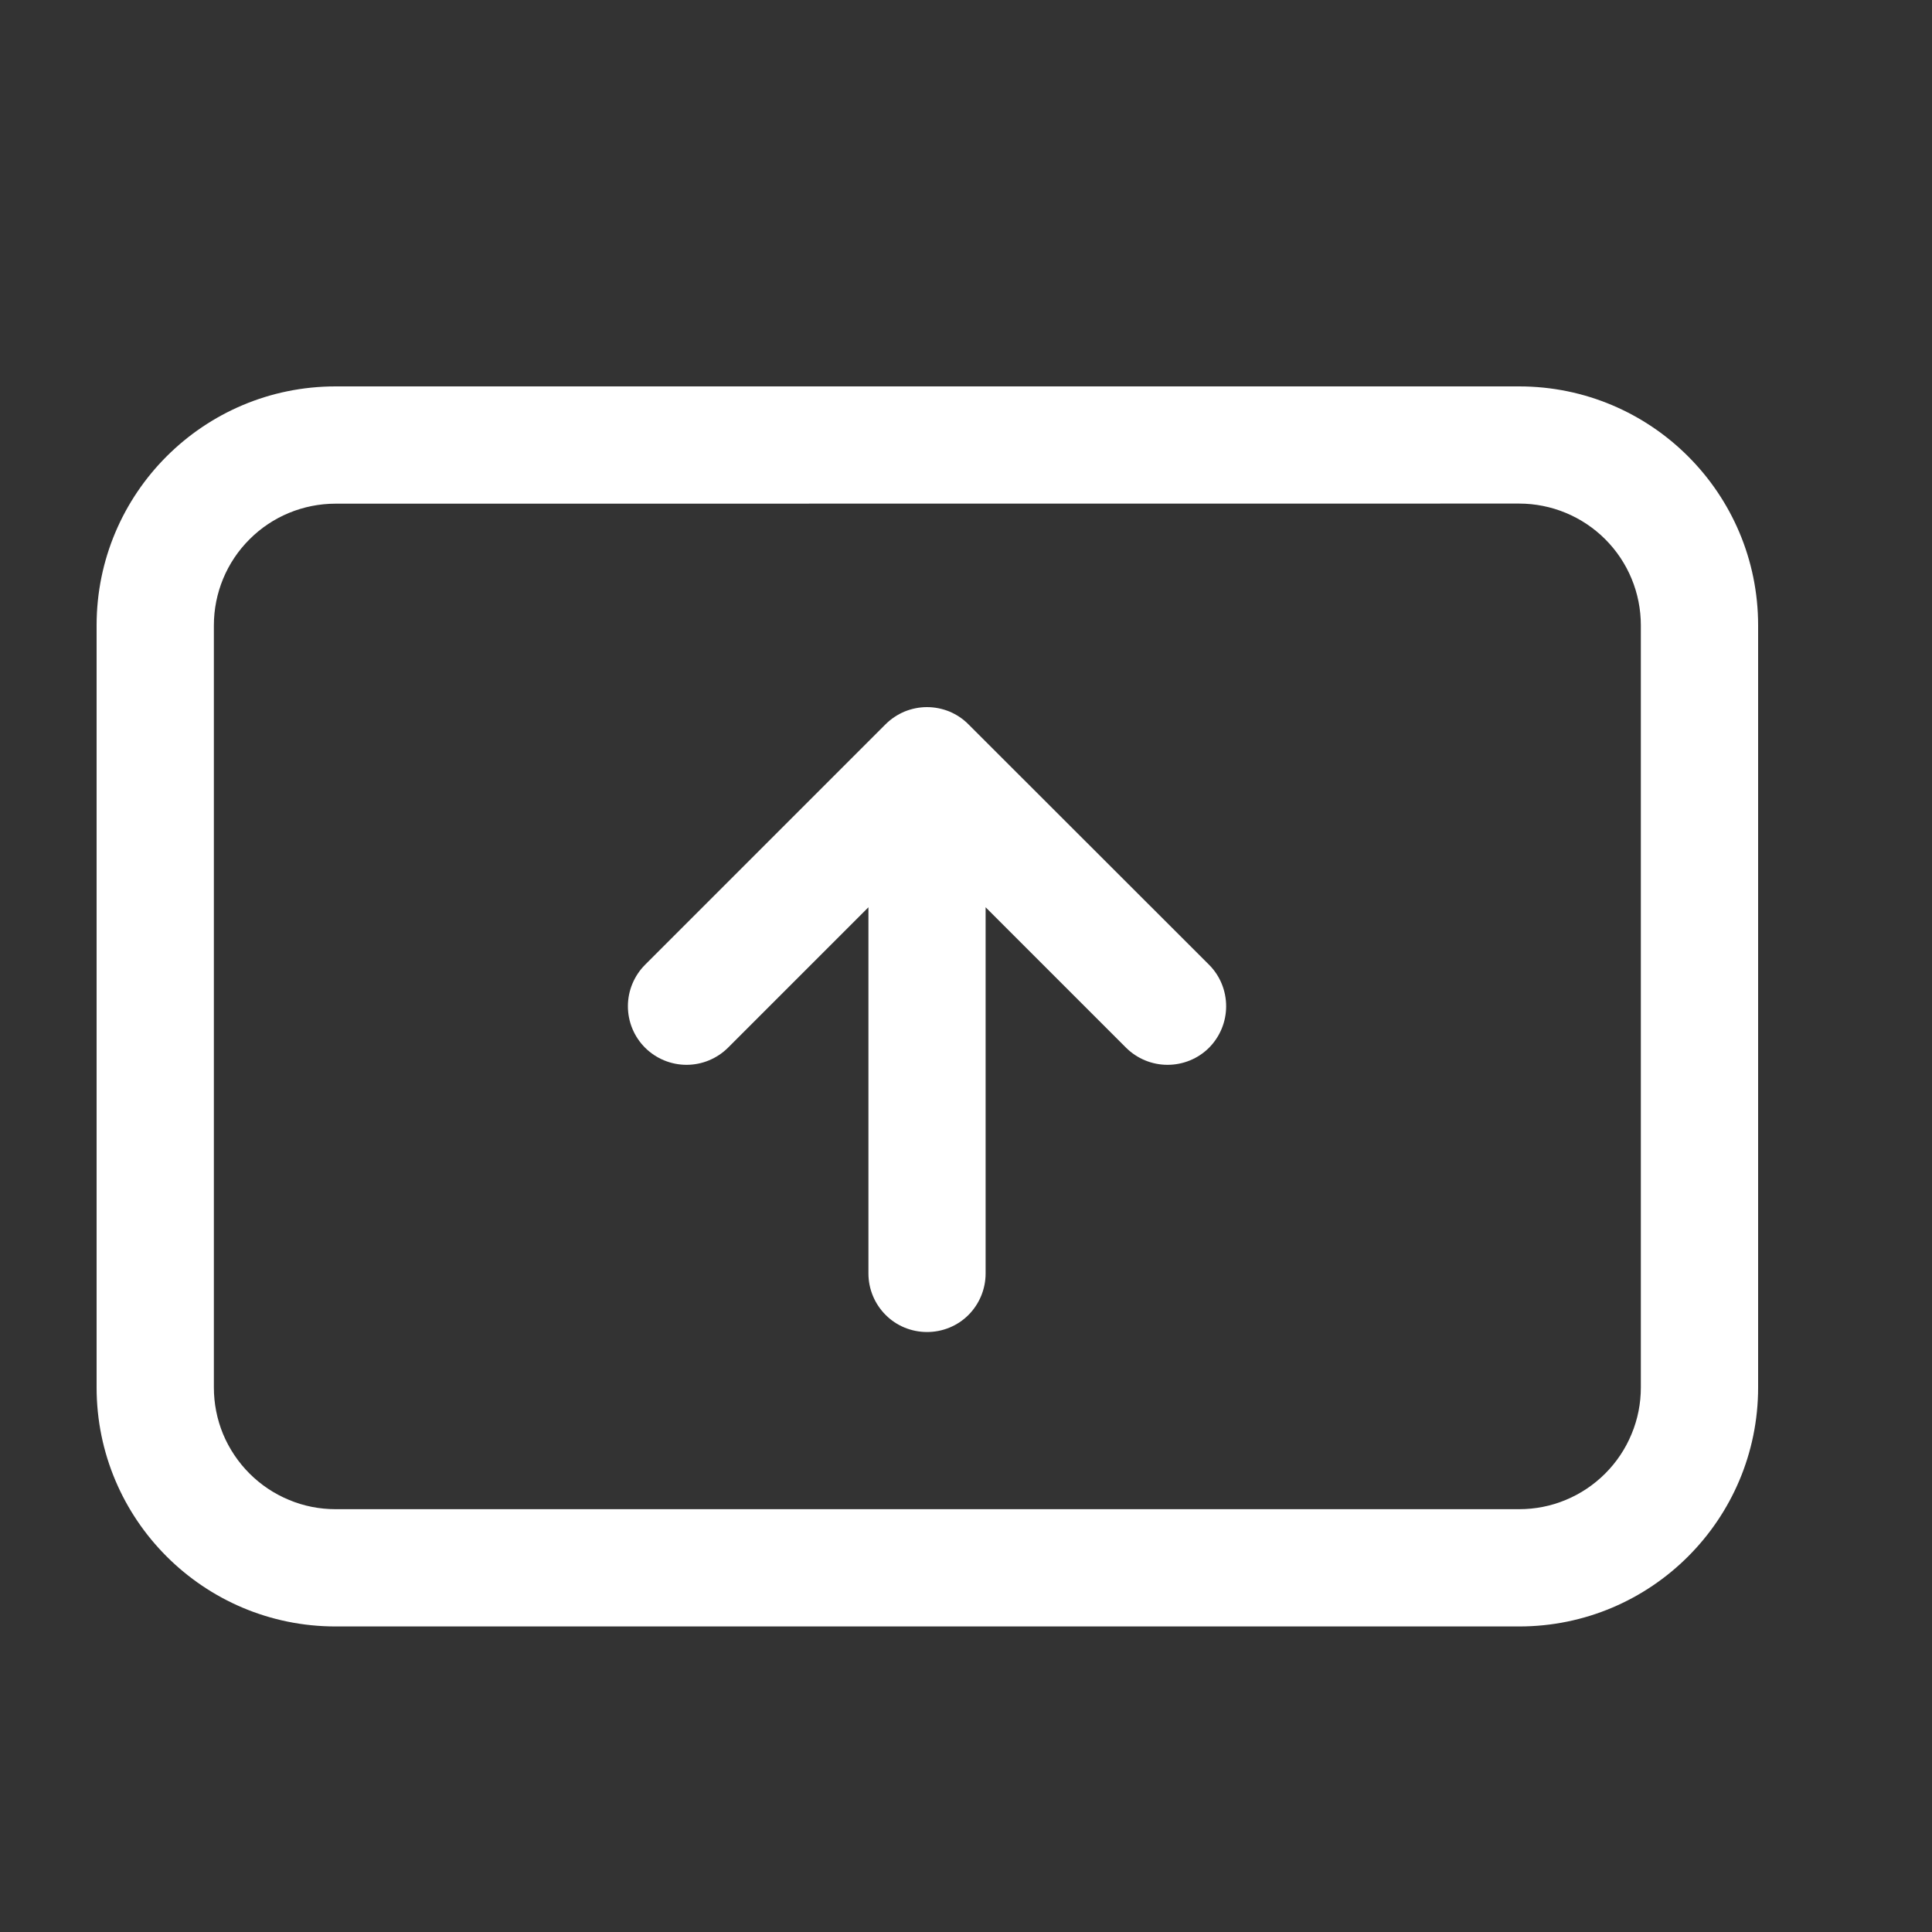 <svg width="20" height="20" viewBox="0 0 20 20" fill="none" xmlns="http://www.w3.org/2000/svg">
<rect x="0" y="0" width="20" height="20" fill="#333333" stroke="none"/>
<path d="M9.167 7.498C9.224 7.441 9.291 7.397 9.364 7.366C9.438 7.336 9.517 7.32 9.596 7.32C9.676 7.32 9.755 7.336 9.829 7.366C9.902 7.397 9.969 7.441 10.025 7.498L12.516 9.987C12.63 10.101 12.693 10.256 12.693 10.417C12.693 10.578 12.629 10.732 12.516 10.846C12.402 10.96 12.247 11.023 12.086 11.023C11.925 11.023 11.771 10.959 11.657 10.846L10.203 9.392V13.183C10.203 13.344 10.139 13.498 10.026 13.612C9.912 13.726 9.758 13.789 9.597 13.789C9.436 13.789 9.281 13.726 9.168 13.612C9.054 13.498 8.99 13.344 8.99 13.183V9.392L7.536 10.846C7.422 10.959 7.268 11.023 7.107 11.023C6.946 11.023 6.792 10.959 6.678 10.846C6.564 10.732 6.5 10.578 6.5 10.416C6.5 10.256 6.564 10.101 6.678 9.987L9.167 7.498Z" fill="white"/>
<path fill-rule="evenodd" clip-rule="evenodd" d="M1 6.474C1 5.107 2.108 4 3.474 4H15.726C17.092 4 18.2 5.107 18.2 6.474V14.363C18.2 15.729 17.092 16.837 15.726 16.837H3.474C2.108 16.837 1 15.729 1 14.363V6.474ZM3.474 5.214C3.14 5.214 2.819 5.346 2.583 5.583C2.346 5.819 2.214 6.14 2.214 6.474V14.363C2.214 14.528 2.246 14.692 2.309 14.845C2.373 14.998 2.466 15.137 2.583 15.254C2.7 15.371 2.839 15.464 2.992 15.527C3.144 15.591 3.308 15.623 3.474 15.623H15.726C15.892 15.623 16.056 15.591 16.209 15.527C16.361 15.464 16.5 15.371 16.617 15.254C16.734 15.137 16.827 14.998 16.89 14.845C16.954 14.692 16.986 14.528 16.986 14.363V6.474C16.986 6.139 16.854 5.819 16.617 5.582C16.381 5.346 16.06 5.213 15.726 5.213L3.474 5.214Z" fill="white"/>
</svg>
